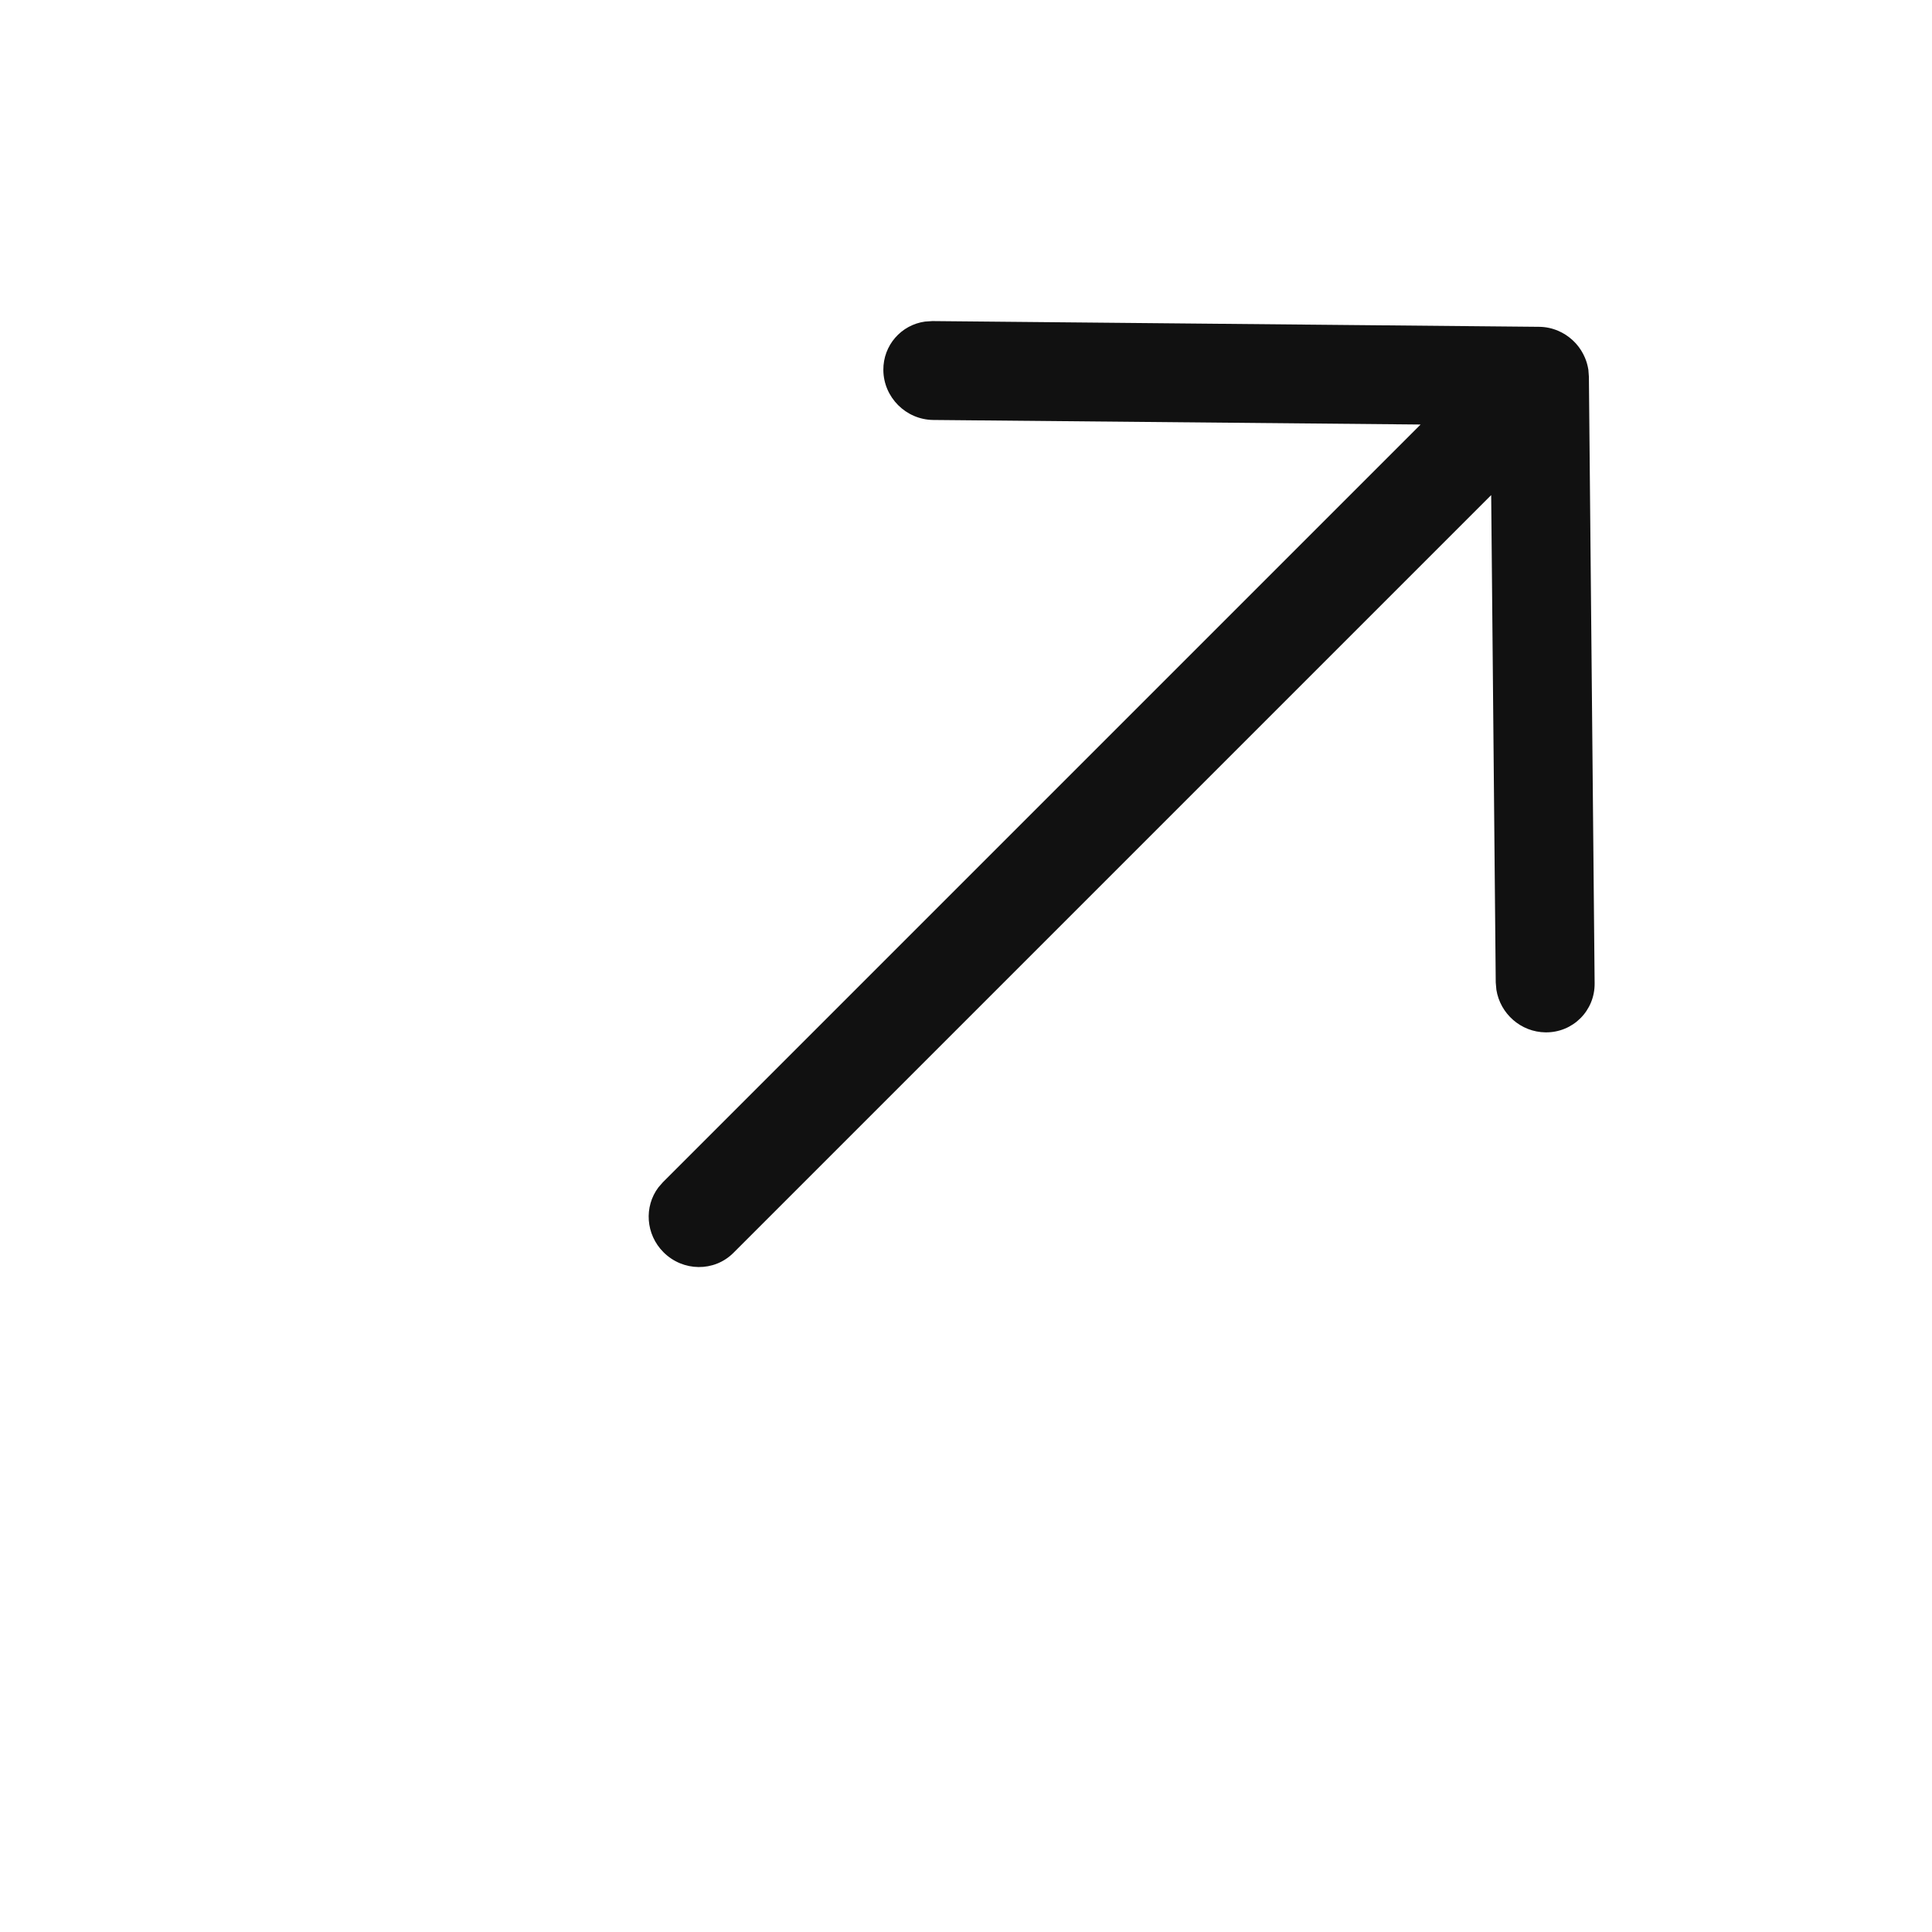 <?xml version="1.0" encoding="utf-8"?>
<svg width="30px" height="30px" viewBox="0 0 30 30" version="1.1" xmlns:xlink="http://www.w3.org/1999/xlink" xmlns="http://www.w3.org/2000/svg">
  <defs>
    <filter id="filter_1">
      <feColorMatrix in="SourceGraphic" type="matrix" values="0 0 0 0 1 0 0 0 0 1 0 0 0 0 1 0 0 0 1 0" />
    </filter>
  </defs>
  <g id="Group-6-Copy">
    <g id="Arrow-Copy-4" transform="matrix(0.707 -0.707 0.707 0.707 5 14.142)" filter="url(#filter_1)">
      <g id="Group">
        <path d="M12.102 1.323C11.805 1.02 11.805 0.529 12.102 0.227C12.372 -0.048 12.795 -0.073 13.092 0.152L13.178 0.227L19.777 6.952C19.851 7.027 19.906 7.113 19.943 7.205C19.976 7.287 19.995 7.373 19.999 7.46L19.999 7.463C20 7.475 20 7.488 20 7.5C20 7.515 20 7.53 19.999 7.544C19.994 7.633 19.974 7.718 19.942 7.797L19.942 7.797C19.918 7.856 19.887 7.911 19.851 7.961L19.851 7.962L19.777 8.048L13.178 14.773C12.881 15.076 12.399 15.076 12.102 14.773C11.832 14.498 11.808 14.068 12.029 13.764L12.102 13.677L17.404 8.275L0.76 8.275C0.34 8.275 0 7.928 0 7.5C0 7.108 0.286 6.784 0.657 6.732L0.76 6.725L17.404 6.725L12.102 1.323Z" id="Combined-Shape" fill="#111111" fill-rule="evenodd" stroke="none" />
      </g>
    </g>
    <path d="M0 0L25 0L25 25L0 25L0 0Z" transform="translate(0 5)" id="Path" fill="none" fill-rule="evenodd" stroke="none" />
  </g>
</svg>